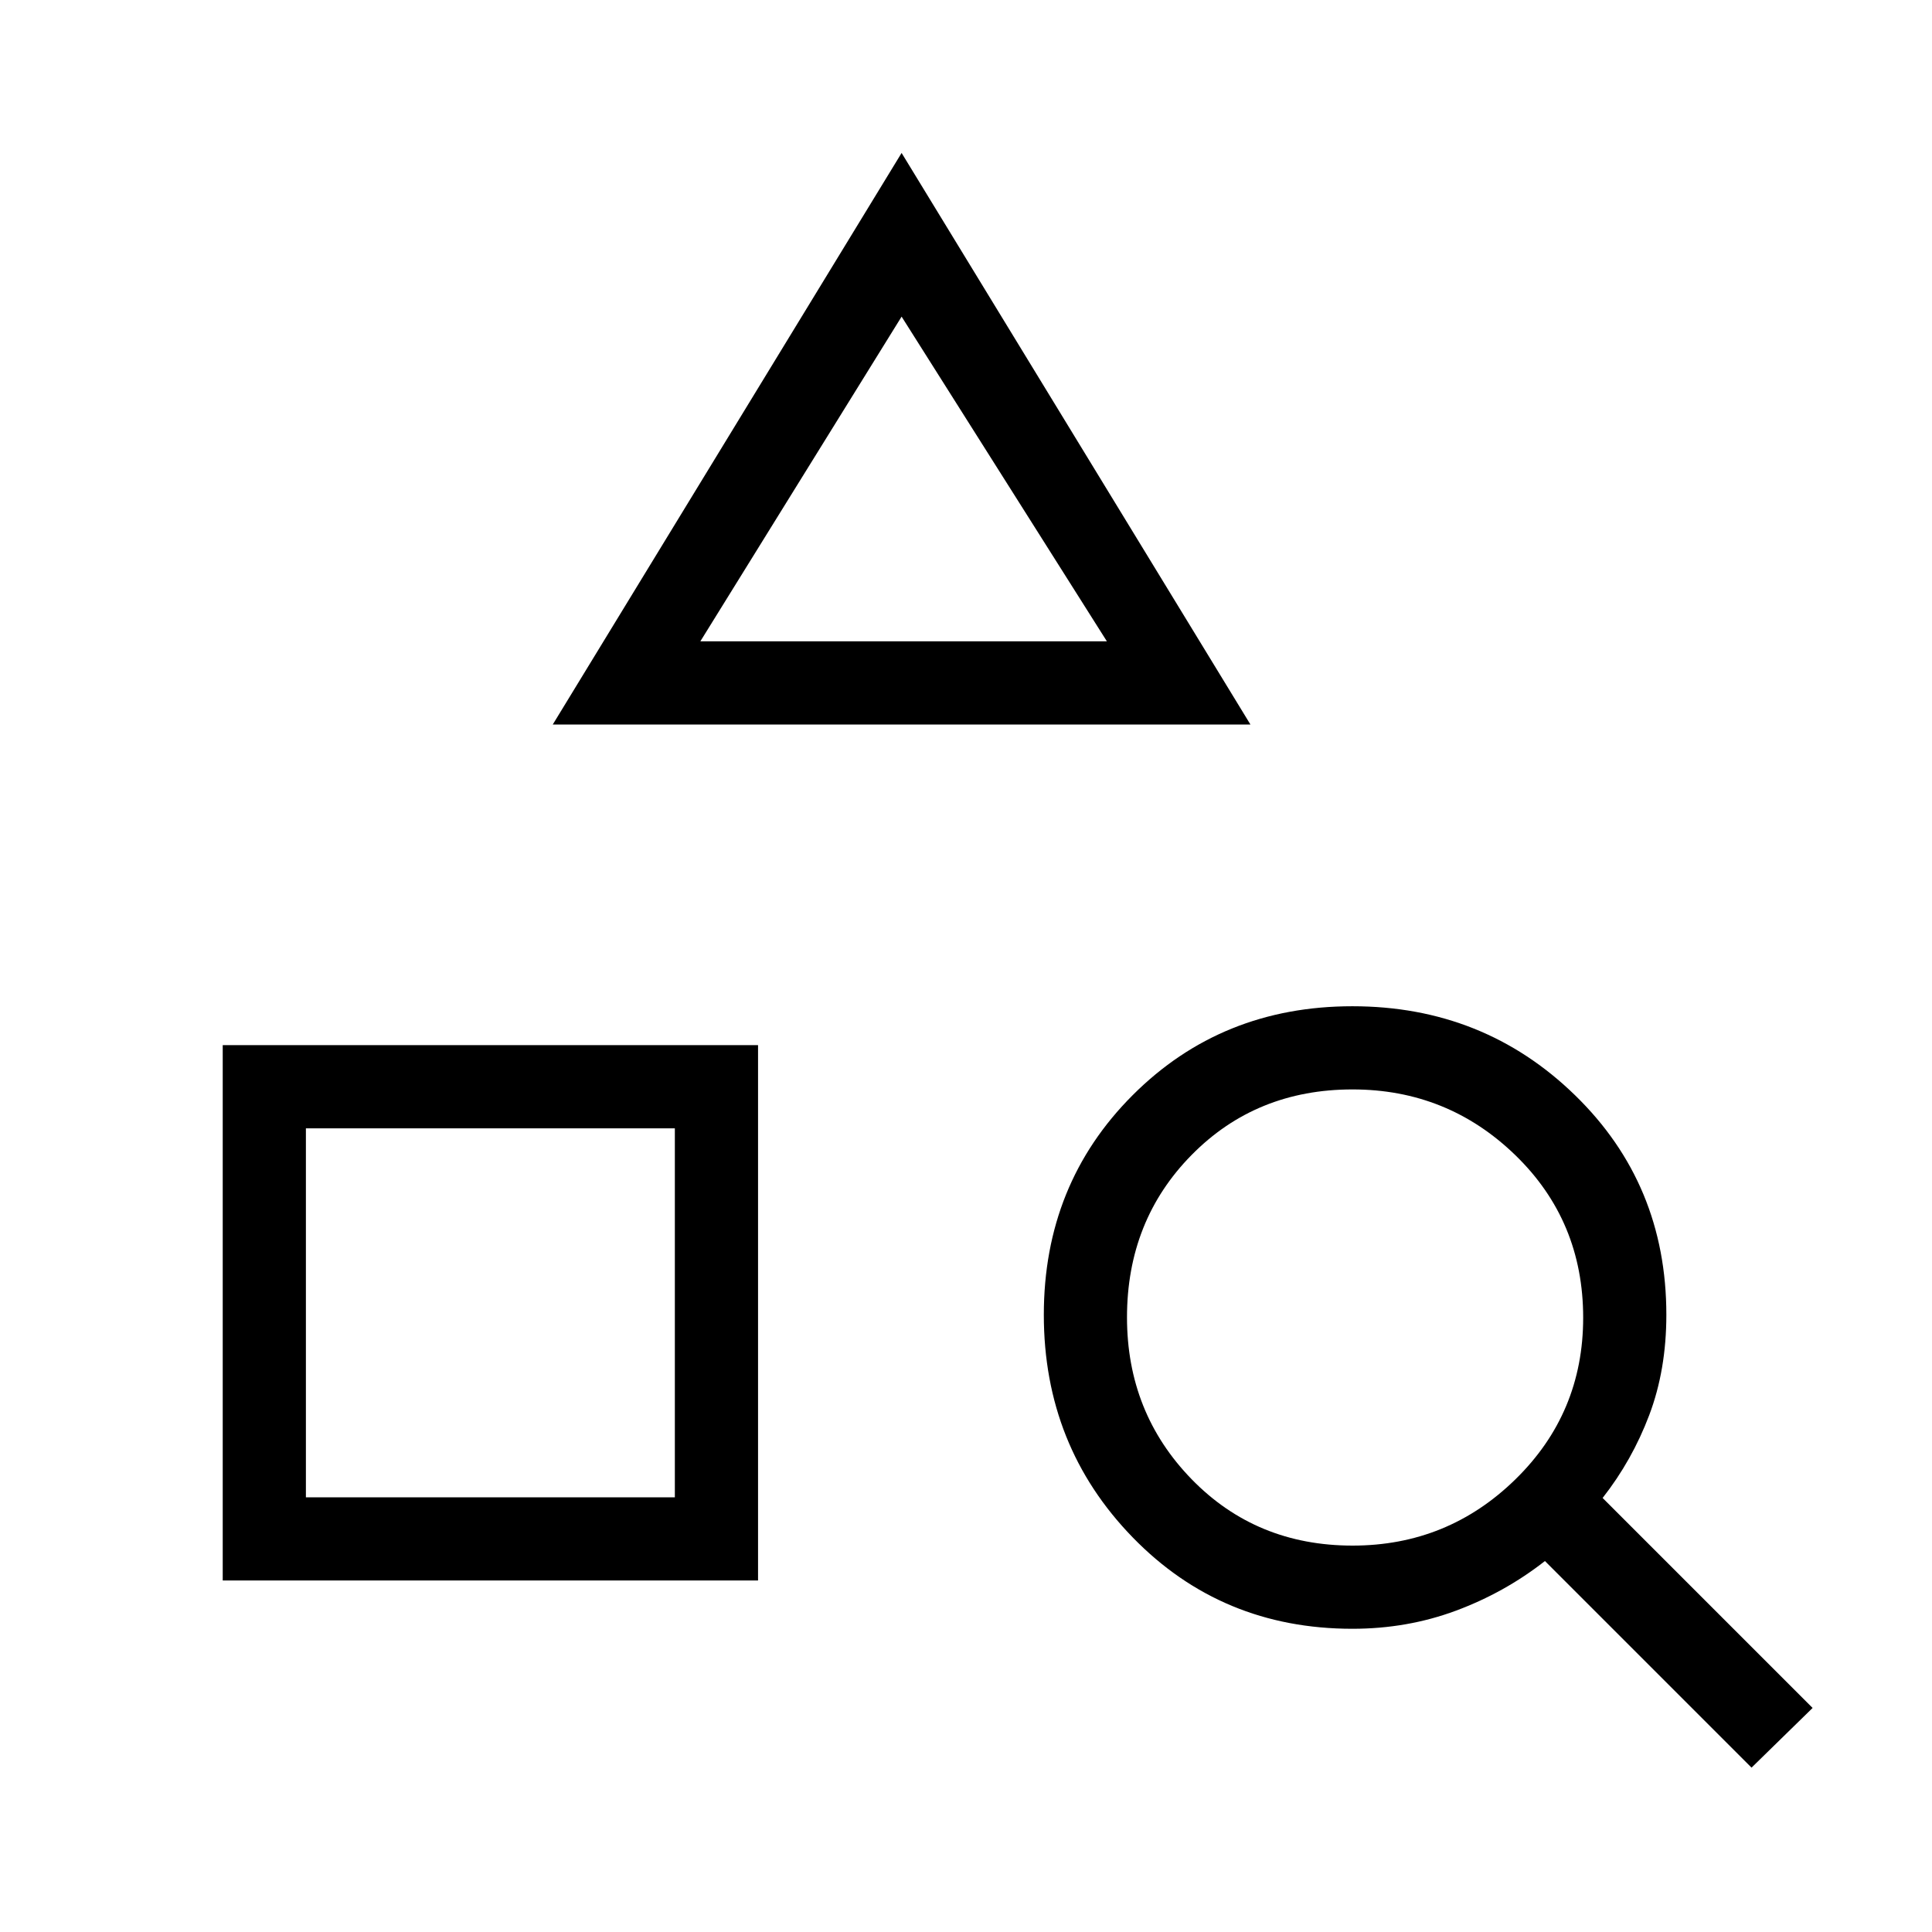 <svg xmlns="http://www.w3.org/2000/svg" height="40" viewBox="0 -960 960 960" width="40"><path d="M110.67-174.67v-266h266v266h-266ZM152-216h183.33v-183.33H152V-216Zm122.67-384L448-884l173.33 284H274.67ZM348-641.33h202L448-802.67 348-641.33ZM870.33-81.67 767.67-184.33q-20 15.66-44.2 24.66-24.2 9-51.47 9-65 0-109.17-45.41-44.16-45.42-44.16-110.59 0-65 44.16-109.16Q607-460 672-460q65.17 0 110.58 44.17Q828-371.67 828-306.67q0 27.34-8.51 49.84-8.51 22.5-23.16 41.16l104.34 104.34-30.34 29.66ZM672.1-192q47.23 0 80.9-32.92 33.67-32.91 33.67-80.33 0-48.08-33.7-80.75-33.69-32.67-80.92-32.67-47.9 0-79.97 32.59Q560-353.5 560-305.42 560-258 592.1-225q32.11 33 80 33ZM335.33-399.33Zm113.67-242Z"/></svg>
